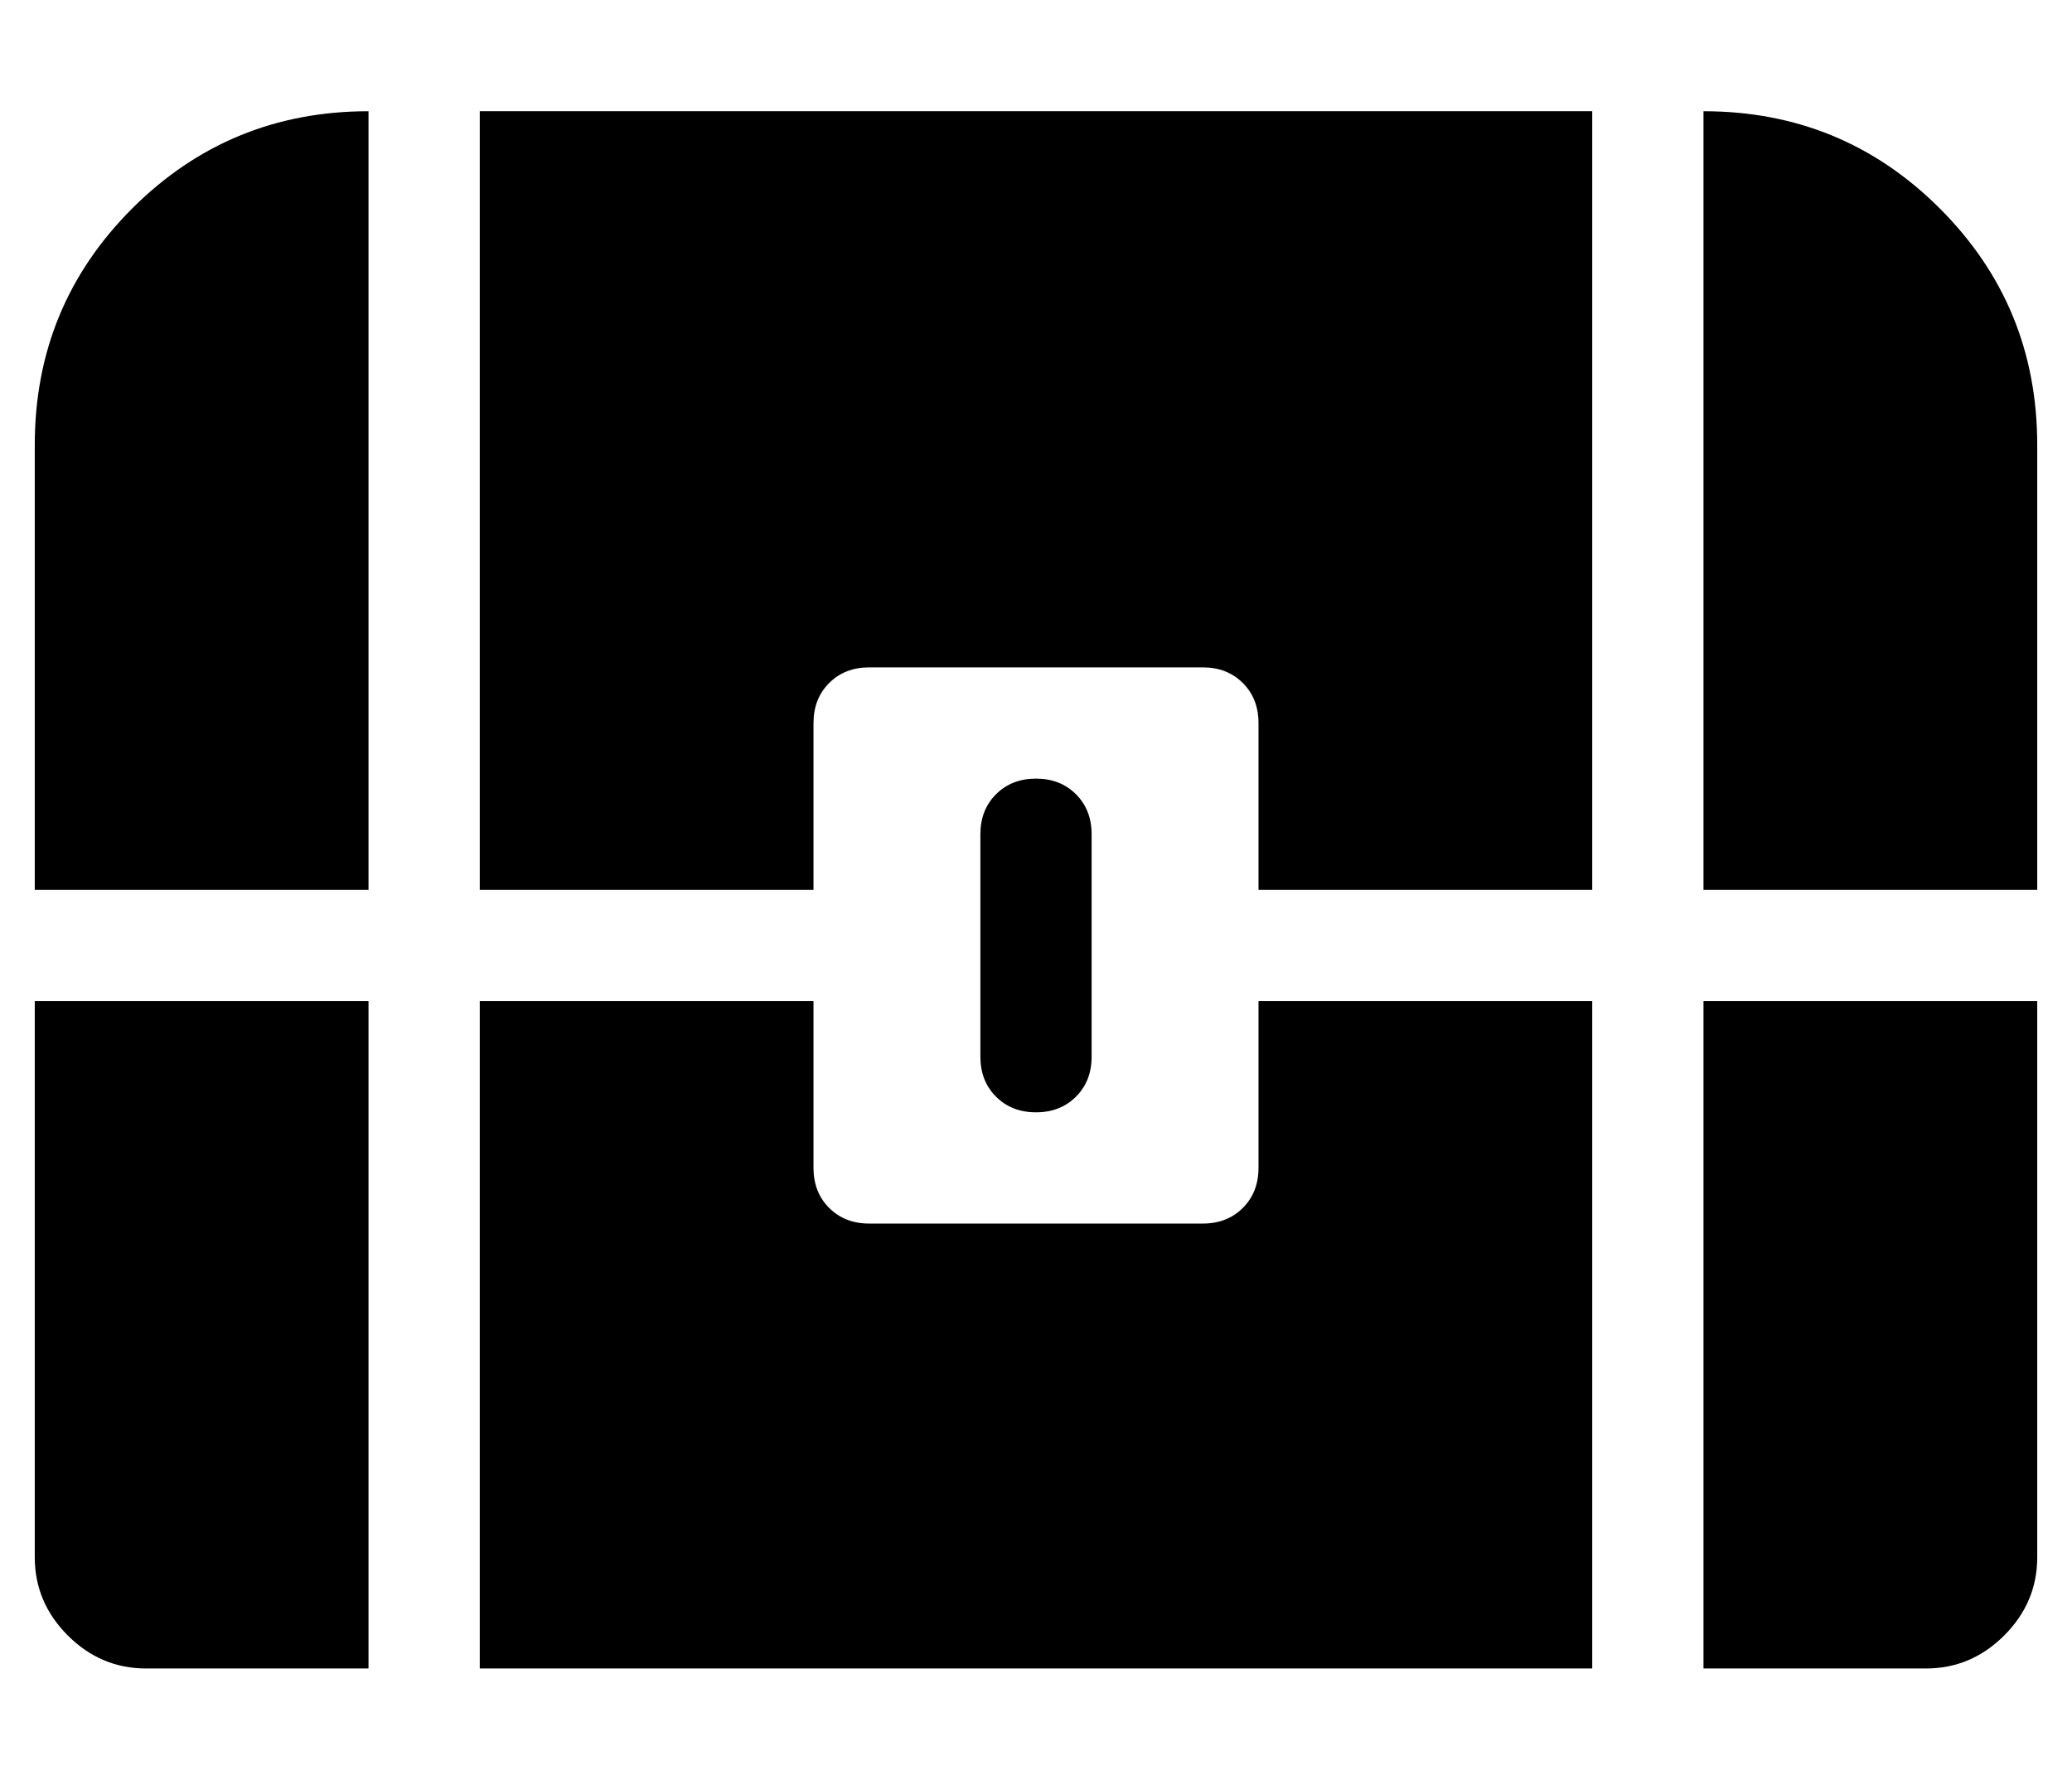 <?xml version="1.0" standalone="no"?>
<!DOCTYPE svg PUBLIC "-//W3C//DTD SVG 1.1//EN" "http://www.w3.org/Graphics/SVG/1.1/DTD/svg11.dtd" >
<svg xmlns="http://www.w3.org/2000/svg" xmlns:xlink="http://www.w3.org/1999/xlink" version="1.1" viewBox="-10 0 596 512">
   <path fill="currentColor"
d="M0 448v-160h96v192h-64q-13 0 -22.5 -9.5t-9.5 -22.5zM0 128q0 -40 28 -68t68 -28v224h-96v-128zM352 336v-48h96v192h-320v-192h96v48q0 7 4.5 11.5t11.5 4.5h96q7 0 11.5 -4.5t4.5 -11.5zM480 480v-192h96v160q0 13 -9.5 22.5t-22.5 9.5h-64zM128 256v-224h320v224h-96
v-48q0 -7 -4.5 -11.5t-11.5 -4.5h-96q-7 0 -11.5 4.5t-4.5 11.5v48h-96zM480 32q40 0 68 28t28 68v128h-96v-224zM304 304q0 7 -4.5 11.5t-11.5 4.5t-11.5 -4.5t-4.5 -11.5v-64q0 -7 4.5 -11.5t11.5 -4.5t11.5 4.5t4.5 11.5v64z" />
</svg>
